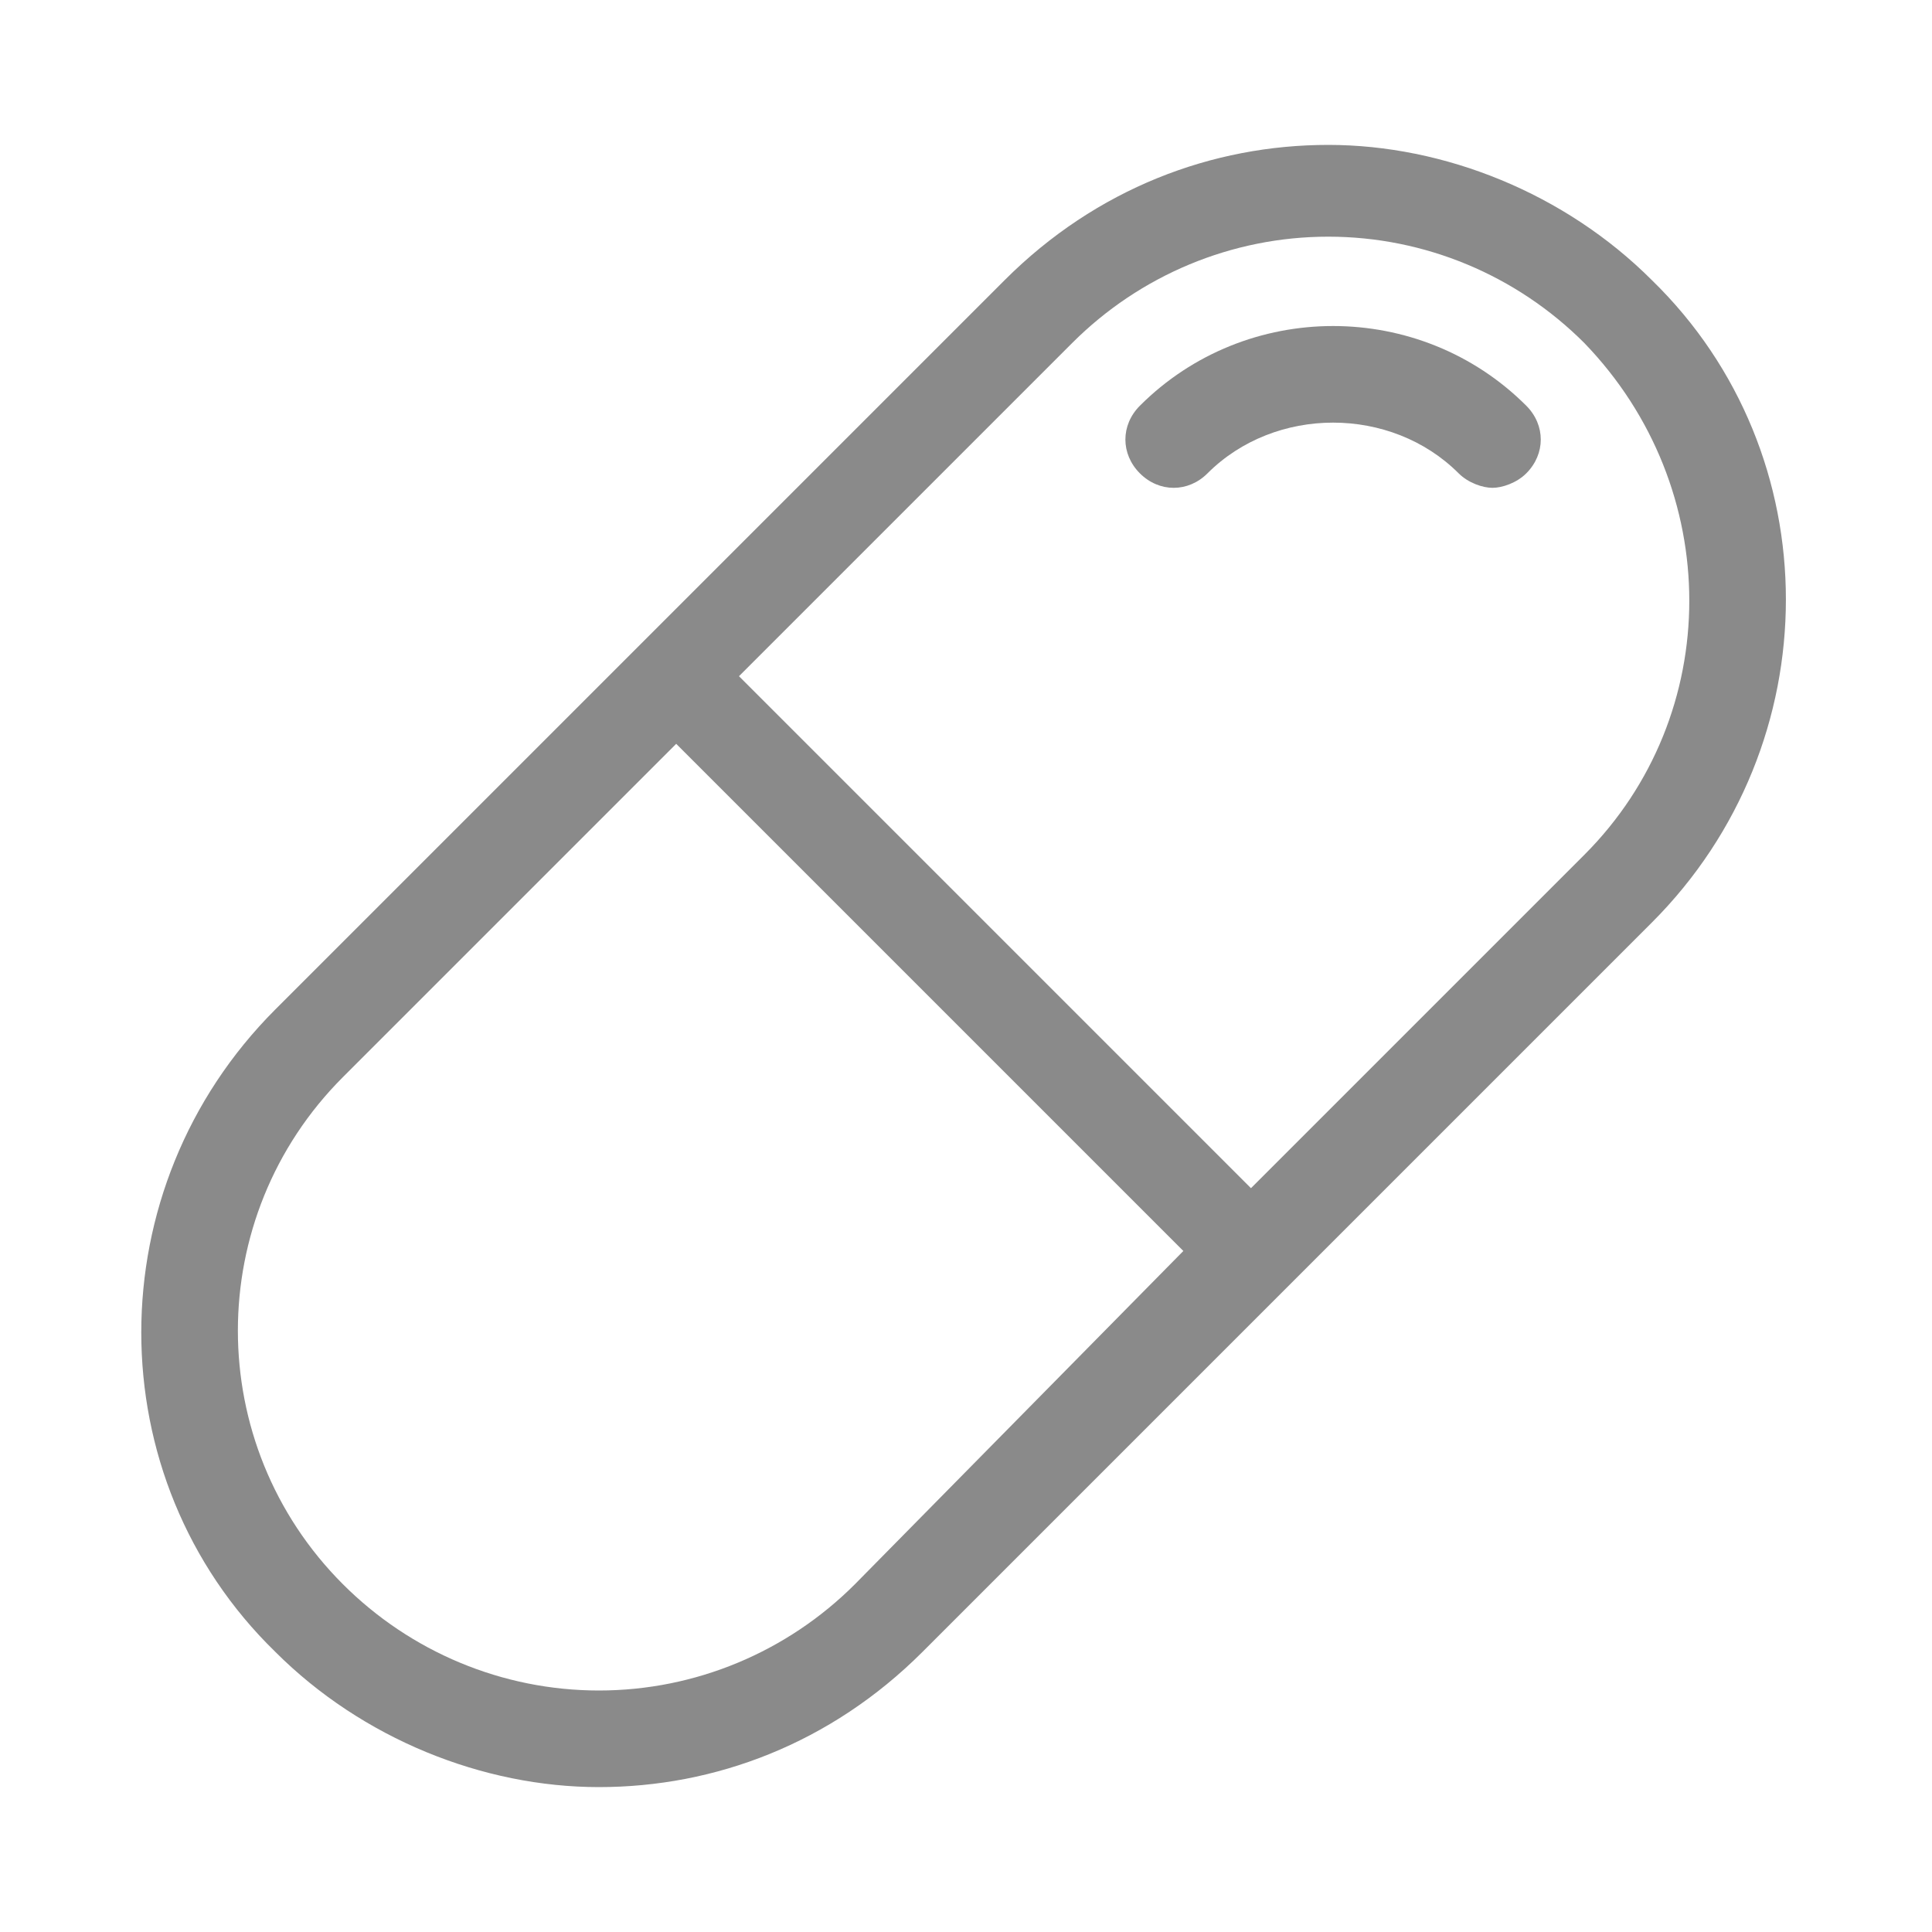 <?xml version="1.0" standalone="no"?><!DOCTYPE svg PUBLIC "-//W3C//DTD SVG 1.1//EN" "http://www.w3.org/Graphics/SVG/1.1/DTD/svg11.dtd"><svg t="1564082864321" class="icon" viewBox="0 0 1024 1024" version="1.1" xmlns="http://www.w3.org/2000/svg" p-id="2240" xmlns:xlink="http://www.w3.org/1999/xlink" width="256" height="256"><defs><style type="text/css"></style></defs><path d="M604.16 215.04c-10.24 10.24-10.24 25.6 0 35.84 10.24 10.24 25.6 10.24 35.84 0 35.84-35.84 97.28-35.84 133.12 0 5.12 5.12 12.8 7.68 17.92 7.68s12.8-2.56 17.92-7.68c10.24-10.24 10.24-25.6 0-35.84-56.32-56.32-148.48-56.32-204.8 0z" p-id="2241" fill="#8a8a8a"></path><path d="M875.52 148.48c-46.08-46.08-110.08-71.68-171.52-71.68-61.44 0-122.88 23.04-171.52 71.68l-386.56 386.56c-94.72 94.72-94.72 248.32 0 340.48 46.08 46.08 110.08 71.68 171.52 71.68 61.44 0 122.88-23.04 171.52-71.68l386.56-386.56c94.72-94.72 94.72-248.32 0-340.48z m-422.4 691.2c-35.84 35.84-84.48 56.32-135.68 56.32s-99.84-20.48-135.68-56.32c-74.24-74.24-74.24-194.56 0-268.8l176.64-176.64 240.64 240.64 28.16 28.16-174.08 176.64z m386.56-386.56l-176.64 176.64-25.6-25.6-5.12-5.12-240.64-240.64 176.64-176.64c35.84-35.84 84.48-56.32 135.68-56.32s99.84 20.48 135.68 56.32c74.24 76.8 74.24 197.12 0 271.36z" p-id="2242" fill="#8a8a8a"></path></svg>